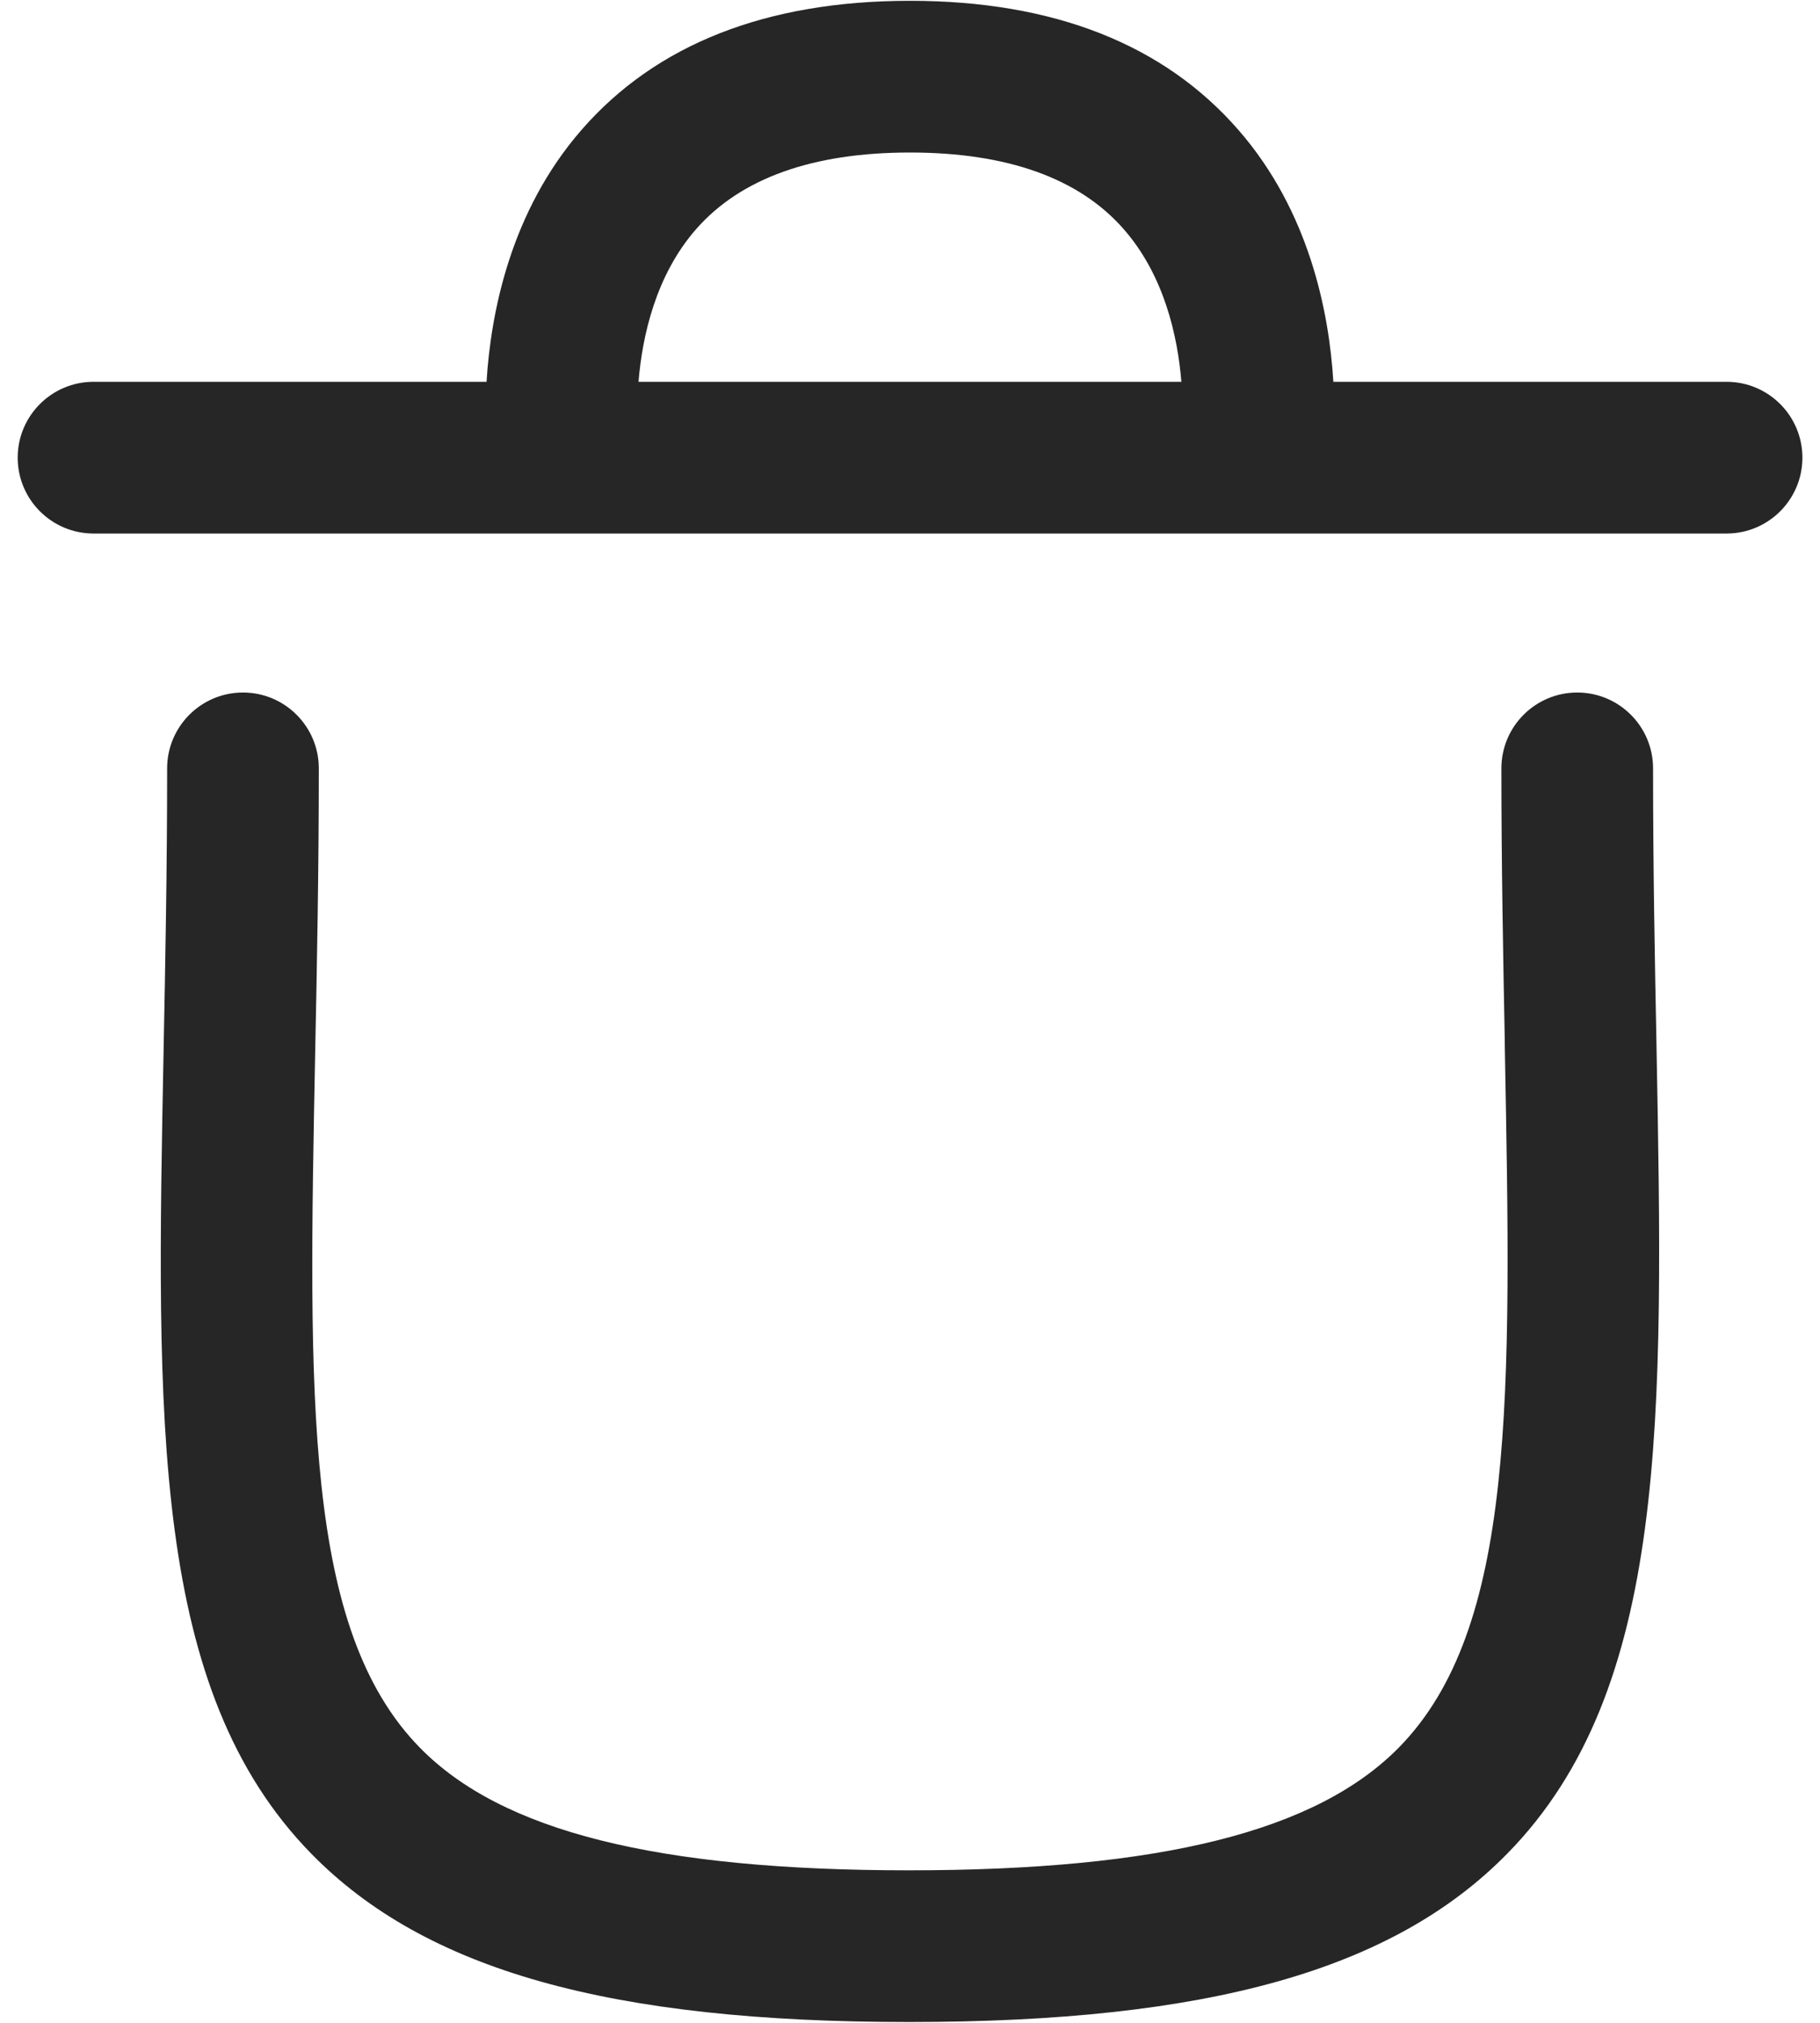 <svg width="18" height="20" viewBox="0 0 18 20" fill="none" xmlns="http://www.w3.org/2000/svg">
<path fill-rule="evenodd" clip-rule="evenodd" d="M4.812 3.775C4.855 3.08 5.053 2.088 5.749 1.287C6.486 0.438 7.58 0.008 8.999 0.008C10.419 0.008 11.512 0.438 12.25 1.287C12.947 2.088 13.145 3.08 13.187 3.775H17.076C17.49 3.775 17.826 4.111 17.826 4.525C17.826 4.939 17.49 5.275 17.076 5.275H0.925C0.511 5.275 0.175 4.939 0.175 4.525C0.175 4.111 0.511 3.775 0.925 3.775H4.812ZM11.684 3.775C11.647 3.323 11.514 2.721 11.112 2.264C10.672 1.762 9.961 1.508 8.999 1.508C8.038 1.508 7.327 1.762 6.886 2.264C6.485 2.721 6.352 3.323 6.315 3.775H11.684Z" fill="#262626"/>
<path d="M8.989 19.992C6.03 19.992 4.208 19.479 3.082 18.331C1.494 16.712 1.546 14.059 1.618 10.387L1.618 10.38C1.635 9.519 1.653 8.593 1.653 7.597C1.653 7.183 1.989 6.847 2.403 6.847C2.817 6.847 3.153 7.183 3.153 7.597C3.153 8.603 3.135 9.54 3.117 10.41C3.05 13.843 3.006 16.11 4.153 17.28C4.963 18.107 6.5 18.492 8.989 18.492C11.483 18.492 13.023 18.105 13.837 17.276C14.991 16.099 14.948 13.819 14.883 10.366L14.882 10.269C14.866 9.44 14.849 8.549 14.849 7.597C14.849 7.183 15.185 6.847 15.599 6.847C16.013 6.847 16.349 7.183 16.349 7.597C16.349 8.576 16.366 9.488 16.383 10.337L16.383 10.345C16.452 14.035 16.502 16.703 14.907 18.327C13.778 19.478 11.952 19.992 8.989 19.992Z" fill="#262626"/>
</svg>
